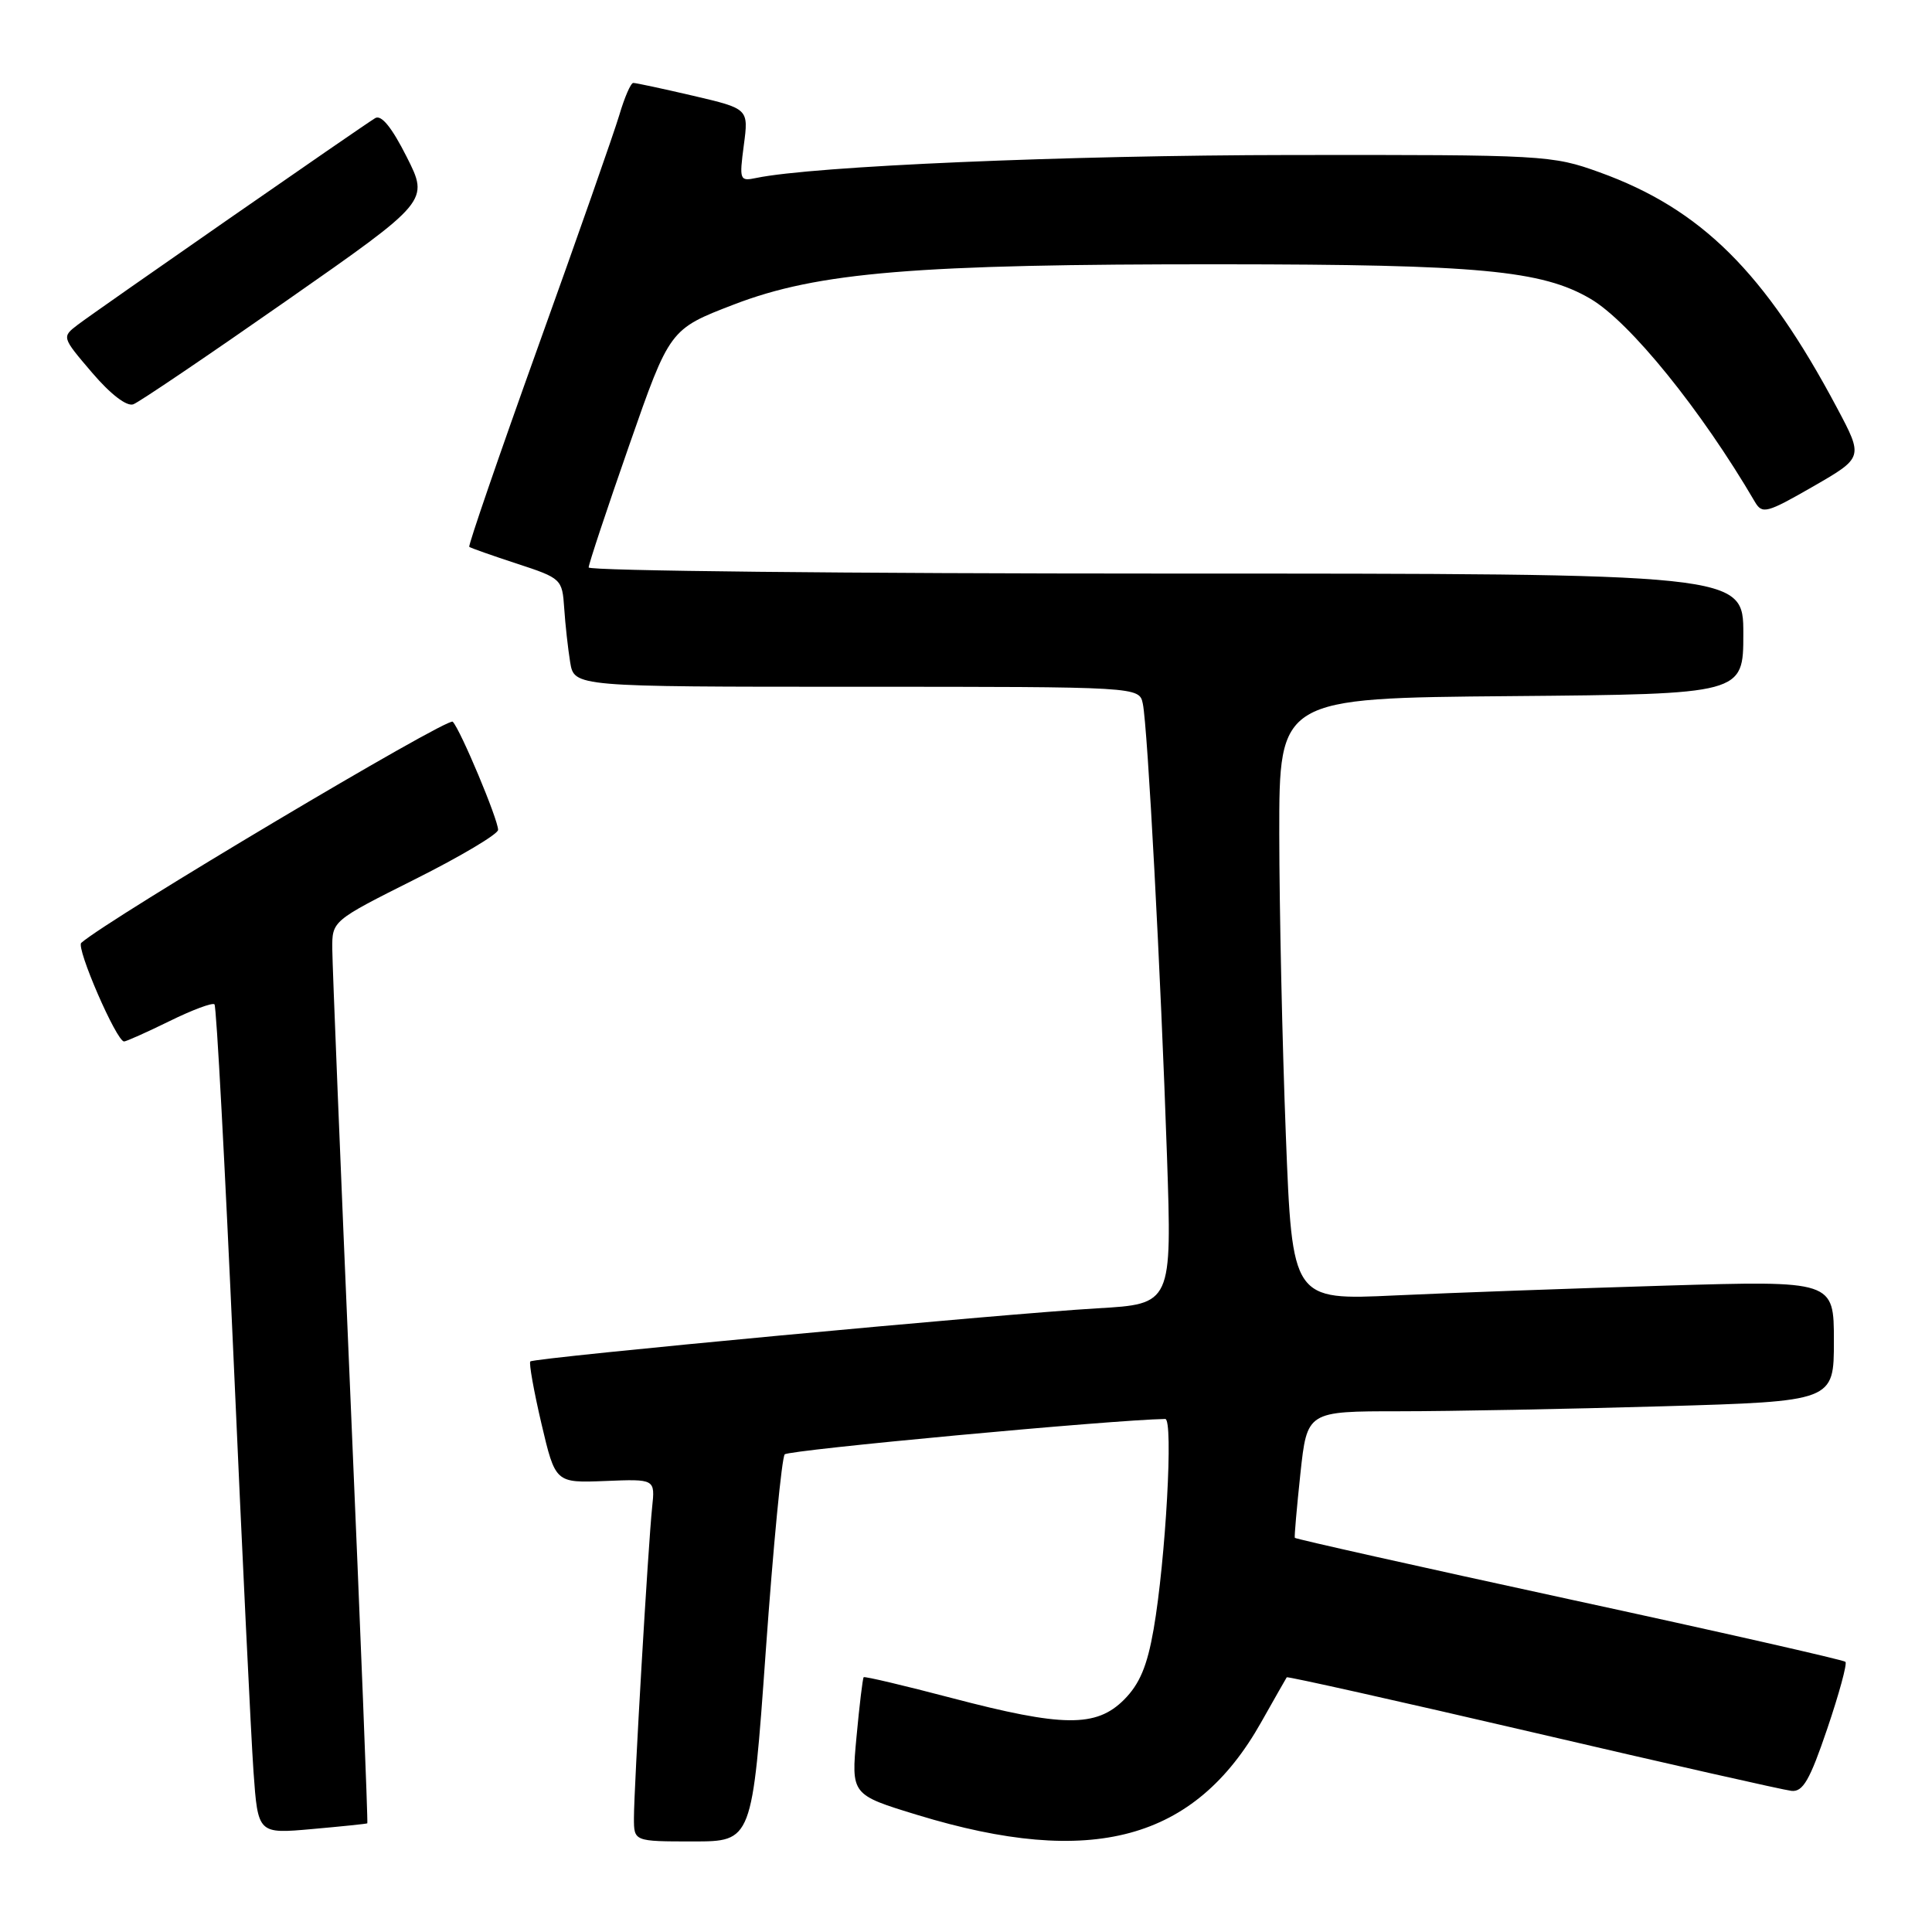 <?xml version="1.0" encoding="UTF-8" standalone="no"?>
<!DOCTYPE svg PUBLIC "-//W3C//DTD SVG 1.1//EN" "http://www.w3.org/Graphics/SVG/1.1/DTD/svg11.dtd" >
<svg xmlns="http://www.w3.org/2000/svg" xmlns:xlink="http://www.w3.org/1999/xlink" version="1.1" viewBox="0 0 256 256">
 <g >
 <path fill="currentColor"
d=" M 101.47 218.75 C 102.46 204.86 103.59 193.15 103.98 192.71 C 104.49 192.13 147.44 188.13 154.40 188.02 C 155.50 188.00 154.46 206.68 152.86 215.89 C 152.01 220.77 151.01 223.14 148.94 225.22 C 145.25 228.91 140.83 228.86 126.09 224.99 C 119.81 223.34 114.57 222.10 114.44 222.24 C 114.31 222.38 113.88 225.95 113.49 230.16 C 112.78 237.81 112.78 237.81 121.59 240.50 C 144.68 247.54 158.30 243.87 167.11 228.21 C 168.88 225.07 170.41 222.39 170.50 222.25 C 170.60 222.11 185.26 225.39 203.09 229.54 C 220.91 233.70 236.35 237.19 237.38 237.30 C 238.90 237.46 239.81 235.88 242.12 229.07 C 243.69 224.44 244.78 220.45 244.53 220.20 C 244.28 219.95 227.80 216.21 207.90 211.90 C 187.99 207.58 171.65 203.92 171.57 203.77 C 171.49 203.62 171.83 199.79 172.31 195.25 C 173.20 187.00 173.20 187.00 185.44 187.00 C 192.17 187.00 207.87 186.70 220.34 186.34 C 243.00 185.68 243.00 185.68 243.00 177.69 C 243.00 169.69 243.00 169.69 220.75 170.35 C 208.51 170.72 192.36 171.30 184.87 171.65 C 171.23 172.29 171.23 172.29 170.38 150.39 C 169.91 138.35 169.52 120.40 169.51 110.50 C 169.50 92.50 169.50 92.50 200.25 92.24 C 231.00 91.97 231.00 91.97 231.00 83.99 C 231.00 76.00 231.00 76.00 154.50 76.00 C 112.42 76.00 78.00 75.64 78.00 75.19 C 78.00 74.75 80.42 67.46 83.37 59.01 C 88.74 43.62 88.74 43.62 97.24 40.35 C 108.39 36.06 121.29 34.99 161.90 35.02 C 195.95 35.04 204.32 35.82 210.74 39.59 C 215.96 42.64 225.44 54.36 232.54 66.51 C 233.51 68.15 234.09 68.00 240.25 64.46 C 246.91 60.62 246.91 60.62 243.42 54.06 C 233.86 36.07 225.41 27.69 211.95 22.83 C 205.66 20.56 204.65 20.50 171.00 20.54 C 141.22 20.57 107.74 22.01 100.21 23.58 C 98.01 24.04 97.95 23.87 98.56 19.24 C 99.20 14.41 99.20 14.41 91.85 12.69 C 87.81 11.75 84.23 10.98 83.91 10.99 C 83.58 10.99 82.75 12.91 82.06 15.25 C 81.36 17.59 76.54 31.36 71.33 45.85 C 66.13 60.34 62.01 72.32 62.18 72.46 C 62.36 72.61 65.20 73.61 68.50 74.69 C 74.39 76.62 74.50 76.73 74.76 80.58 C 74.90 82.73 75.26 85.96 75.55 87.75 C 76.09 91.00 76.09 91.00 113.53 91.00 C 150.96 91.00 150.96 91.00 151.43 93.25 C 152.07 96.30 153.81 129.07 154.63 153.15 C 155.29 172.79 155.29 172.79 145.39 173.36 C 132.88 174.09 70.76 179.90 70.27 180.40 C 70.07 180.60 70.73 184.31 71.74 188.63 C 73.59 196.50 73.59 196.50 80.20 196.24 C 86.81 195.97 86.81 195.97 86.41 199.74 C 85.89 204.65 84.00 236.89 84.00 240.90 C 84.00 244.00 84.00 244.00 91.84 244.00 C 99.67 244.00 99.67 244.00 101.47 218.75 Z  M 48.67 241.60 C 48.77 241.54 47.77 216.29 46.45 185.49 C 45.13 154.70 44.04 127.82 44.03 125.76 C 44.00 122.02 44.00 122.02 55.00 116.50 C 61.05 113.47 66.00 110.52 66.00 109.96 C 66.00 108.58 61.03 96.72 59.99 95.63 C 59.36 94.97 14.50 121.67 10.77 124.93 C 10.04 125.56 15.44 138.00 16.44 138.00 C 16.72 138.00 19.43 136.79 22.45 135.31 C 25.47 133.82 28.16 132.82 28.42 133.08 C 28.68 133.34 29.81 154.47 30.95 180.03 C 32.08 205.59 33.27 230.21 33.59 234.75 C 34.18 243.00 34.18 243.00 41.34 242.36 C 45.28 242.01 48.58 241.67 48.67 241.60 Z  M 37.97 39.84 C 56.85 26.65 56.85 26.65 53.89 20.79 C 51.92 16.88 50.53 15.17 49.72 15.65 C 47.93 16.73 12.88 41.08 10.33 43.01 C 8.17 44.66 8.17 44.66 12.21 49.39 C 14.67 52.27 16.81 53.90 17.67 53.57 C 18.45 53.28 27.58 47.10 37.97 39.84 Z "/>
</g>
</svg>
